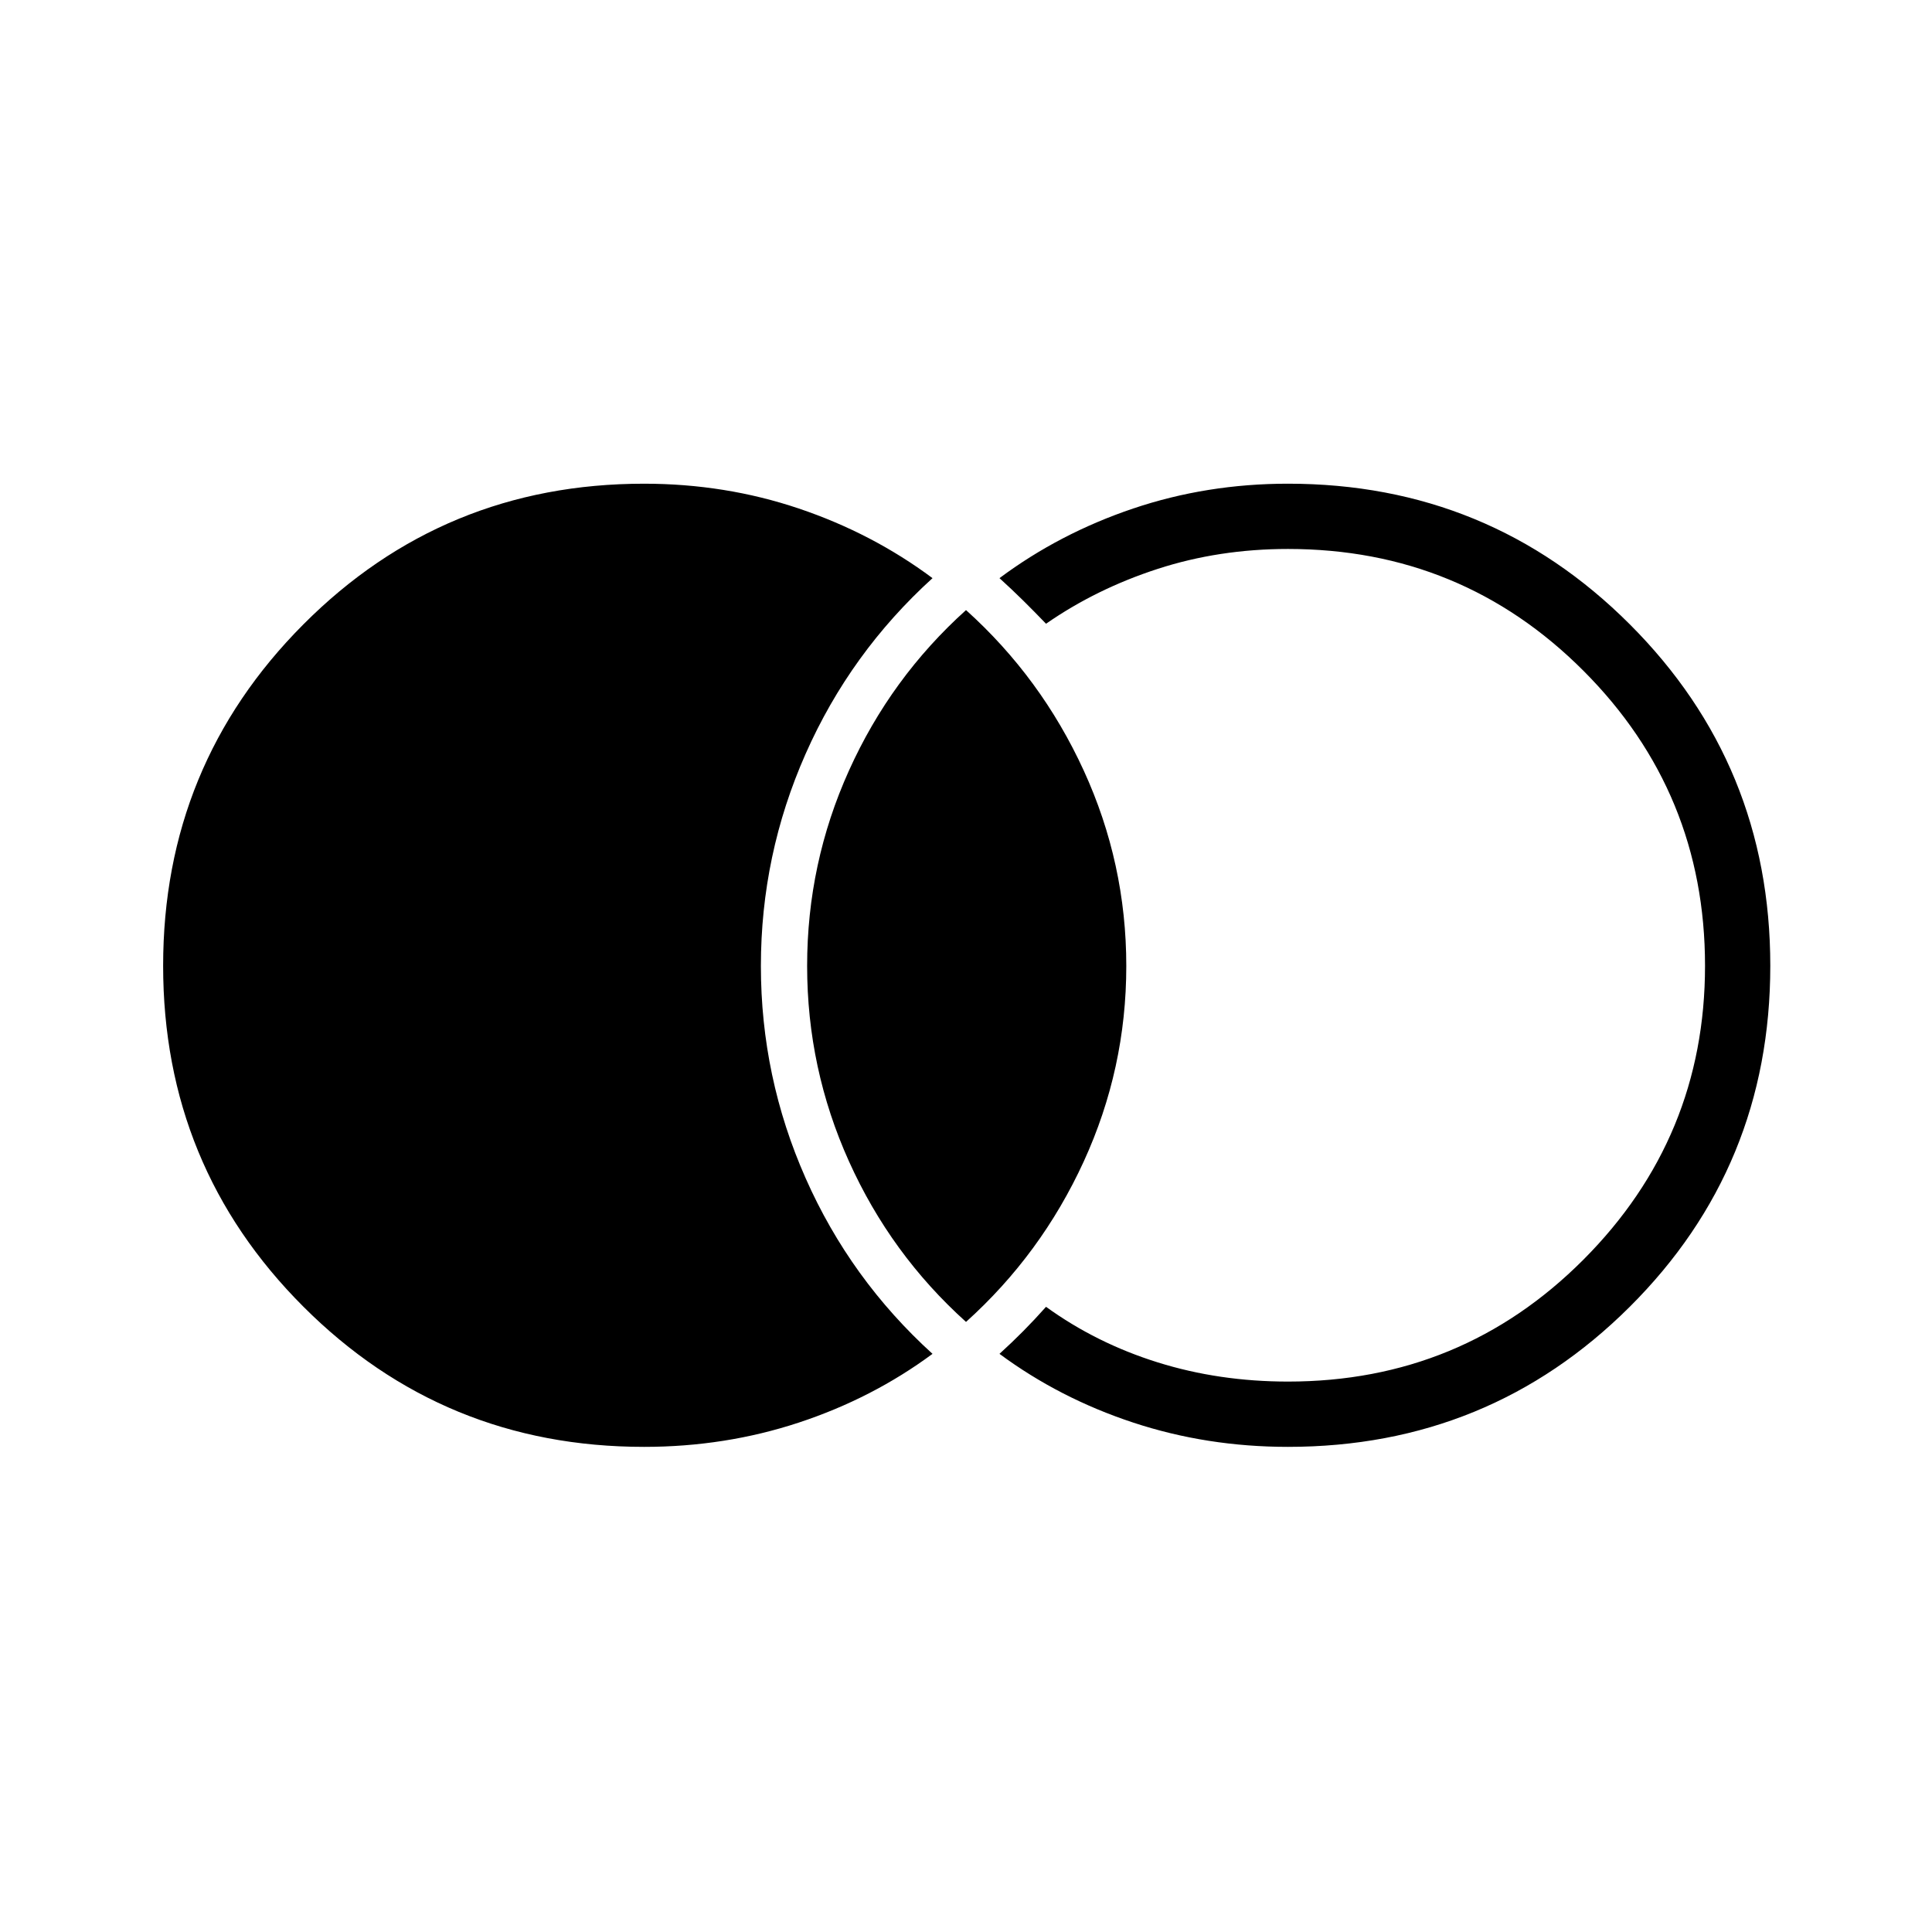 <svg xmlns="http://www.w3.org/2000/svg" height="40" viewBox="0 -960 960 960" width="40"><path d="M320-241.06q-99.63 0-169.28-69.69-69.66-69.68-69.66-169.36 0-99.69 69.66-169.61 69.65-69.93 169.28-69.93 40.35 0 76.93 12.33 36.58 12.34 66.43 34.6-40.83 37.07-63.05 87.28-22.23 50.21-22.23 105.44t22.23 105.44q22.22 50.21 63.05 87.28-29.85 22.08-66.43 34.15-36.58 12.07-76.93 12.07Zm320 0q-40.35 0-76.93-12.07-36.58-12.07-66.43-34.15 6.3-5.73 11.86-11.35 5.56-5.61 11.27-12.02 25.02 18.09 55.52 27.62 30.49 9.53 64.71 9.53 86.36 0 146.79-60.58 60.43-60.58 60.43-146.02 0-86.11-60.43-146.61-60.43-60.51-146.79-60.51-34.22 0-64.71 9.89-30.5 9.89-55.52 27.27-5.71-5.94-11.27-11.44-5.56-5.49-11.86-11.22 29.85-22.26 66.43-34.6 36.58-12.33 76.93-12.33 99.93 0 169.79 69.83 69.86 69.83 69.86 169.72t-69.86 169.47Q739.93-241.06 640-241.06Zm-159.99-62.09q-37.36-33.62-58.15-79.75-20.8-46.12-20.8-97.14t20.8-97.1q20.79-46.09 58.15-79.71 37.36 33.62 58.5 79.74t21.14 97.13q0 51.01-21.14 97.11t-58.5 79.72Z"/></svg>
